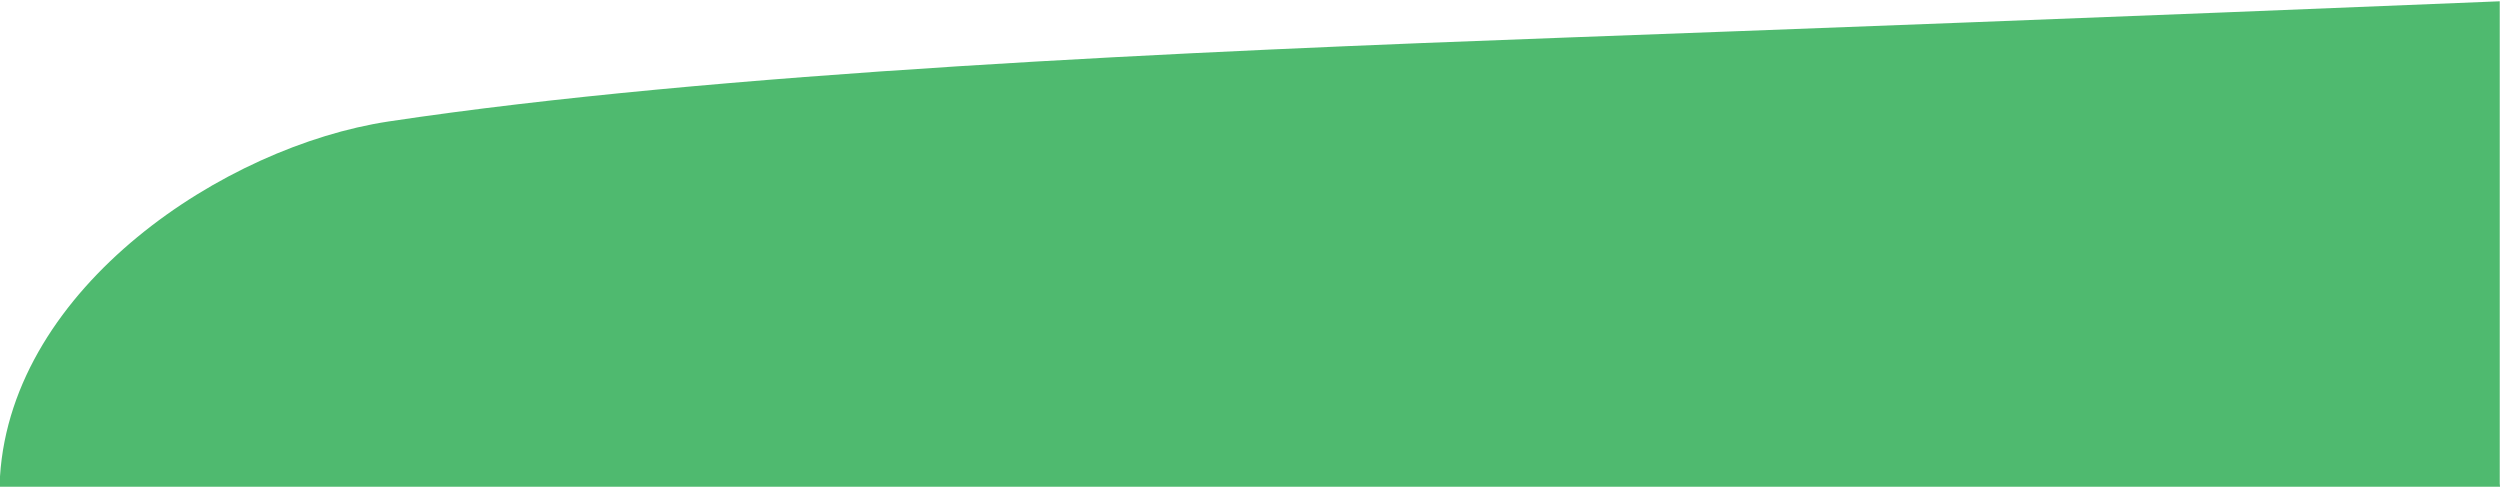 <?xml version="1.0" encoding="iso-8859-1"?>
<!-- Generator: Adobe Illustrator 16.0.0, SVG Export Plug-In . SVG Version: 6.00 Build 0)  -->
<!DOCTYPE svg PUBLIC "-//W3C//DTD SVG 1.1//EN" "http://www.w3.org/Graphics/SVG/1.1/DTD/svg11.dtd">
<svg version="1.1" id="Layer_1" xmlns="http://www.w3.org/2000/svg" xmlns:xlink="http://www.w3.org/1999/xlink" x="0px" y="0px"
	 width="9.672px" height="1.883px" viewBox="0 0 9.672 1.883" style="enable-background:new 0 0 9.672 1.883;" xml:space="preserve"
	>
<path style="fill:#4FBA6F;" d="M9.672,1.883H0v-0.04c0.047-0.734,0.869-1.277,1.503-1.373C2.763,0.28,4.595,0.199,6.066,0.145
	c0.736-0.027,2.146-0.08,3.605-0.14V0v1.871"/>
</svg>
